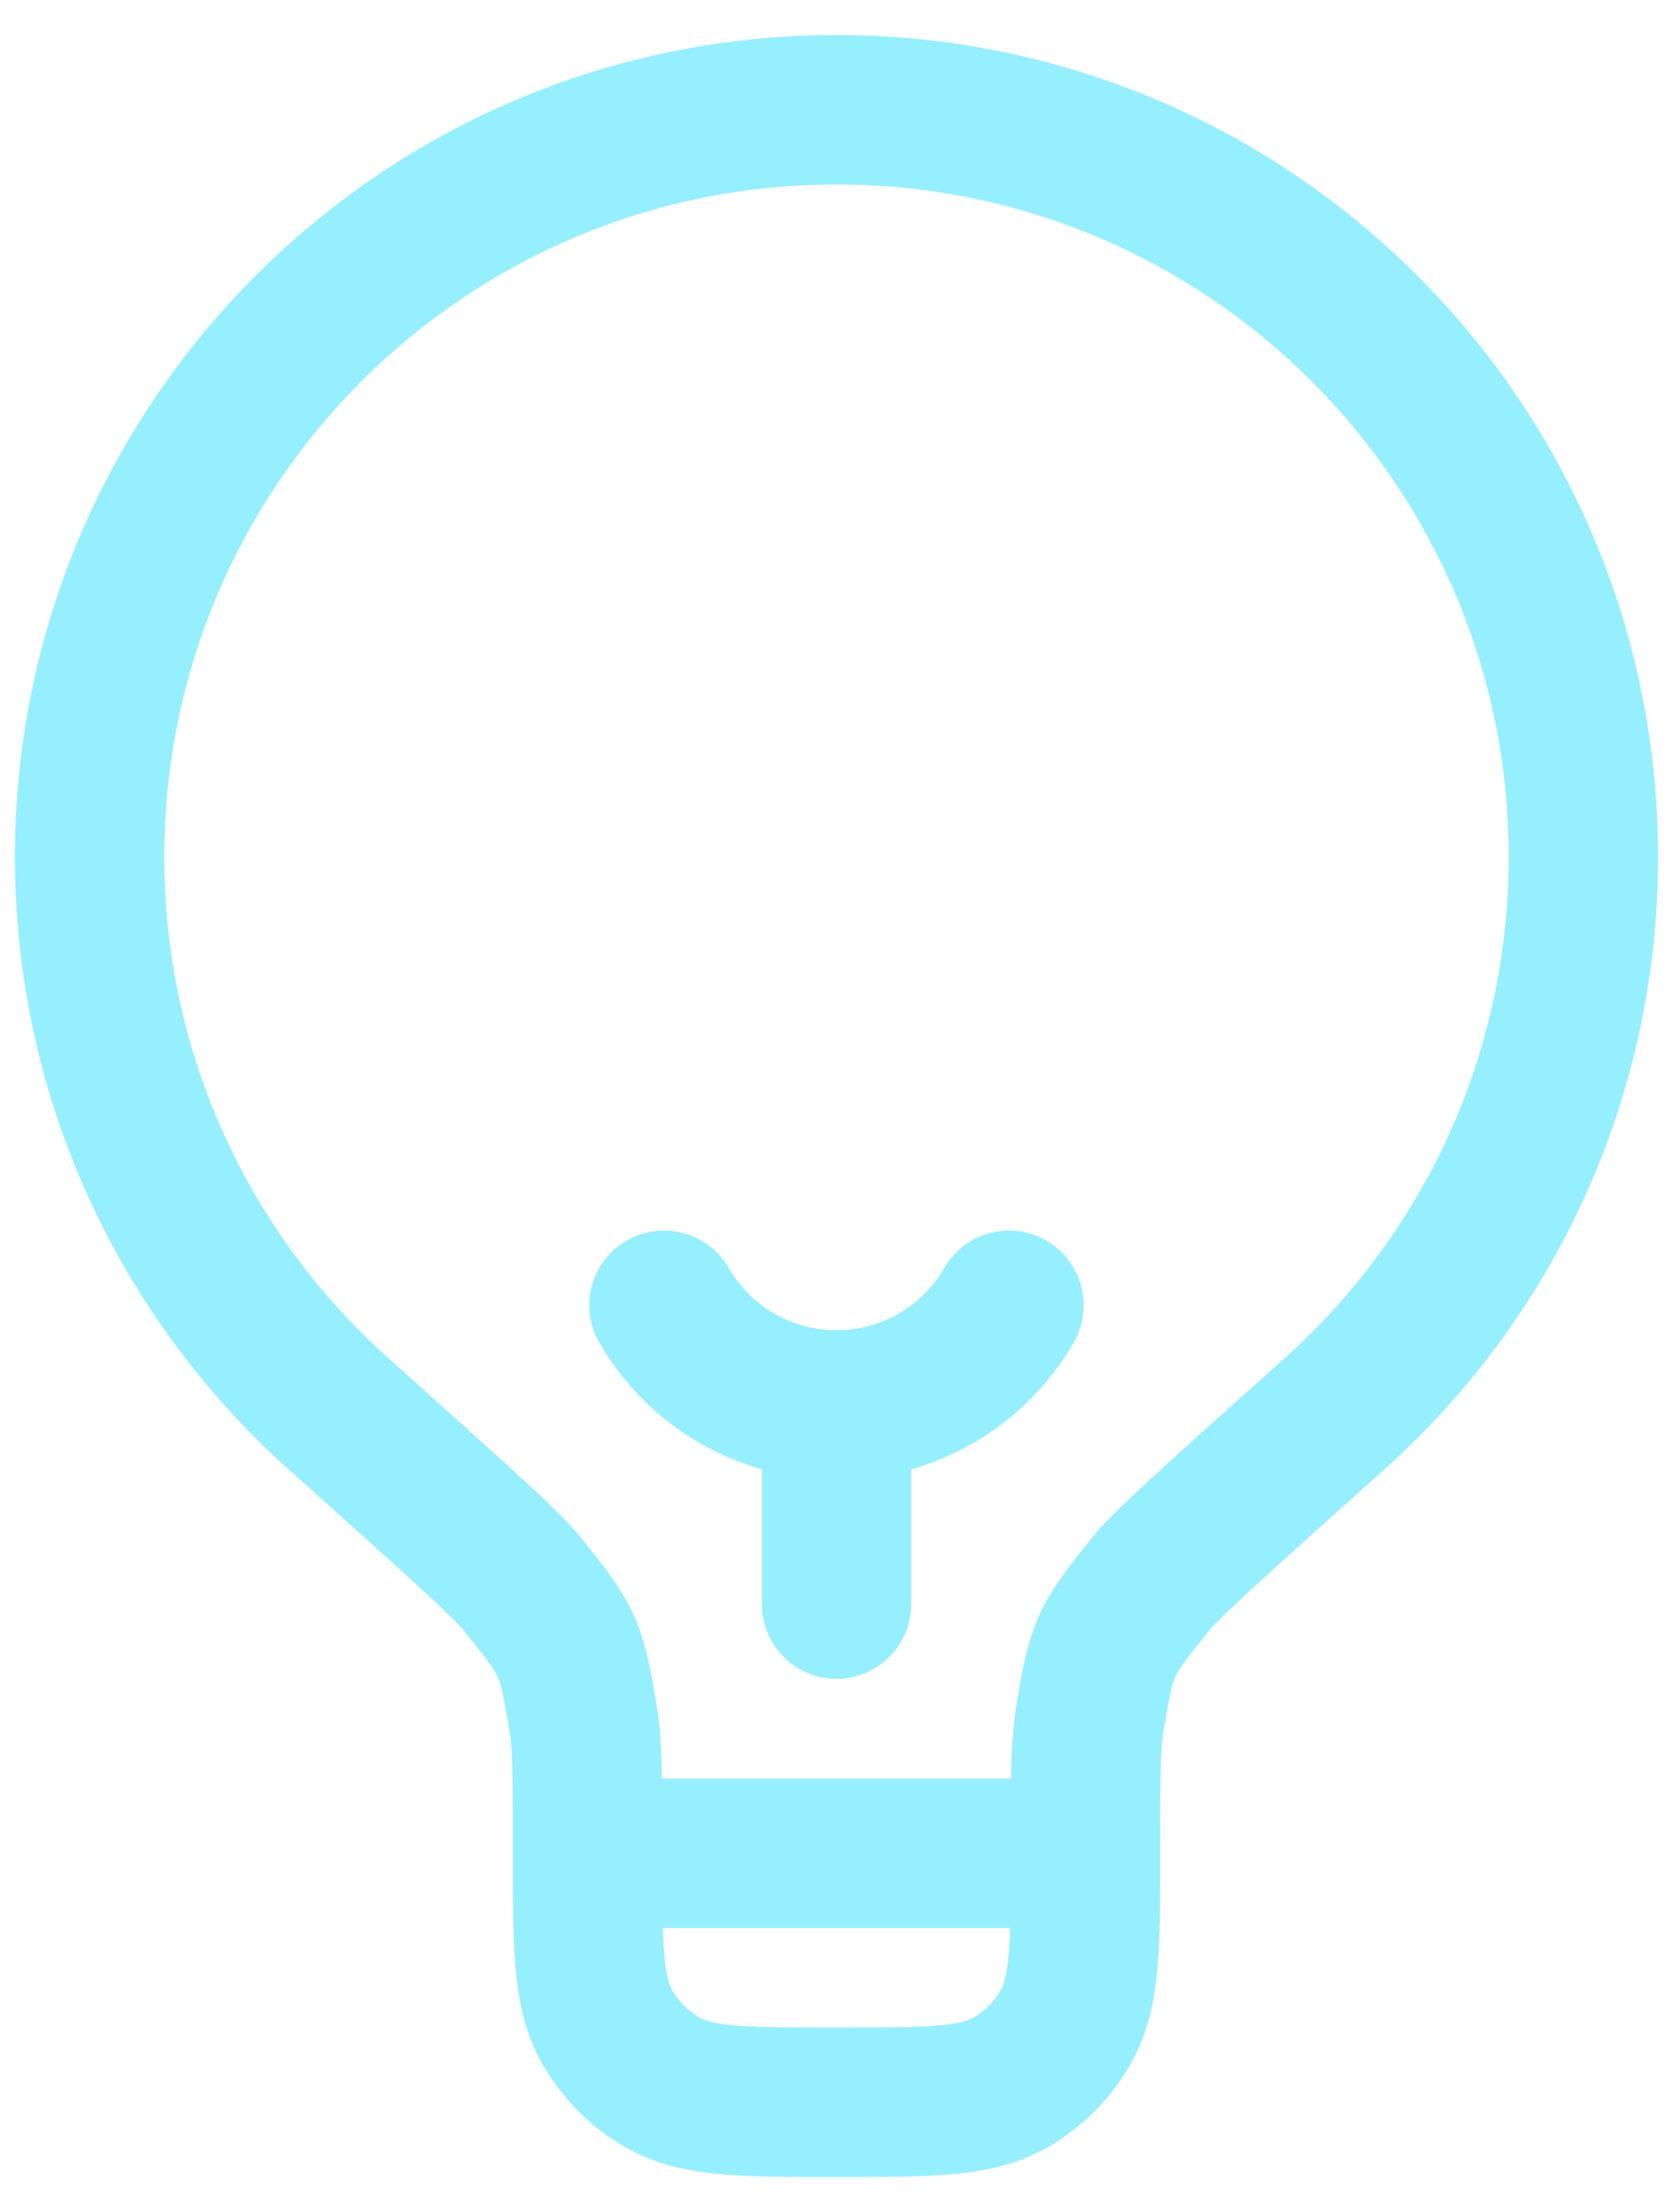 <svg width="28" height="37" viewBox="0 0 28 37" fill="none" xmlns="http://www.w3.org/2000/svg">
<path fill-rule="evenodd" clip-rule="evenodd" d="M14 3.086C7.787 3.086 2.75 8.123 2.75 14.336C2.75 17.667 4.196 20.658 6.498 22.72L6.506 22.727C7.433 23.557 8.138 24.188 8.642 24.65C9.116 25.085 9.492 25.441 9.689 25.683L9.711 25.71C10.079 26.165 10.401 26.561 10.613 27.036C10.825 27.51 10.906 28.014 10.999 28.592L11.004 28.626C11.052 28.922 11.071 29.286 11.078 29.753H16.922C16.929 29.286 16.948 28.922 16.996 28.626L17.001 28.592C17.094 28.014 17.175 27.51 17.387 27.036C17.599 26.561 17.921 26.165 18.289 25.71L18.311 25.683C18.508 25.441 18.884 25.085 19.358 24.65C19.862 24.188 20.567 23.557 21.494 22.726L21.502 22.72C23.804 20.658 25.25 17.667 25.25 14.336C25.25 8.123 20.213 3.086 14 3.086ZM16.906 32.253H11.094C11.1 32.426 11.108 32.578 11.12 32.715C11.154 33.09 11.211 33.226 11.251 33.294C11.361 33.484 11.518 33.642 11.708 33.752C11.776 33.791 11.913 33.849 12.288 33.883C12.68 33.918 13.198 33.919 14 33.919C14.802 33.919 15.32 33.918 15.712 33.883C16.087 33.849 16.224 33.791 16.292 33.752C16.482 33.642 16.64 33.484 16.749 33.294C16.788 33.226 16.846 33.09 16.88 32.715C16.892 32.578 16.901 32.426 16.906 32.253ZM0.25 14.336C0.25 6.742 6.406 0.586 14 0.586C21.594 0.586 27.75 6.742 27.75 14.336C27.75 18.407 25.979 22.067 23.169 24.582C22.233 25.421 21.539 26.042 21.047 26.493C20.802 26.718 20.613 26.894 20.475 27.03C20.406 27.097 20.353 27.15 20.313 27.192C20.294 27.212 20.279 27.228 20.268 27.24C20.258 27.252 20.253 27.258 20.253 27.258C19.82 27.793 19.726 27.931 19.67 28.056C19.614 28.181 19.574 28.343 19.464 29.023C19.421 29.291 19.417 29.751 19.417 31.003V31.056C19.417 31.789 19.417 32.422 19.37 32.94C19.32 33.489 19.21 34.032 18.914 34.544C18.585 35.114 18.112 35.588 17.542 35.917C17.03 36.212 16.486 36.323 15.938 36.372C15.419 36.419 14.787 36.419 14.054 36.419H13.946C13.213 36.419 12.581 36.419 12.062 36.372C11.514 36.323 10.97 36.212 10.458 35.917C9.888 35.588 9.415 35.114 9.086 34.544C8.79 34.032 8.68 33.489 8.63 32.94C8.583 32.422 8.583 31.789 8.583 31.056L8.583 31.003C8.583 29.751 8.579 29.291 8.536 29.023C8.426 28.343 8.386 28.181 8.33 28.056C8.274 27.931 8.18 27.793 7.747 27.258C7.747 27.257 7.742 27.251 7.731 27.24C7.721 27.228 7.706 27.212 7.687 27.192C7.647 27.15 7.594 27.097 7.525 27.03C7.386 26.894 7.199 26.718 6.953 26.493C6.461 26.042 5.767 25.421 4.831 24.582C2.021 22.067 0.25 18.407 0.25 14.336ZM10.487 20.754C11.084 20.408 11.849 20.613 12.195 21.21C12.557 21.836 13.23 22.253 14 22.253C14.77 22.253 15.443 21.836 15.805 21.21C16.151 20.613 16.916 20.408 17.513 20.754C18.111 21.1 18.315 21.864 17.969 22.462C17.381 23.48 16.409 24.252 15.25 24.58V26.836C15.25 27.526 14.69 28.086 14 28.086C13.31 28.086 12.75 27.526 12.75 26.836V24.58C11.591 24.252 10.619 23.48 10.031 22.462C9.685 21.864 9.889 21.1 10.487 20.754Z" fill="#96EFFF"/>
</svg>
